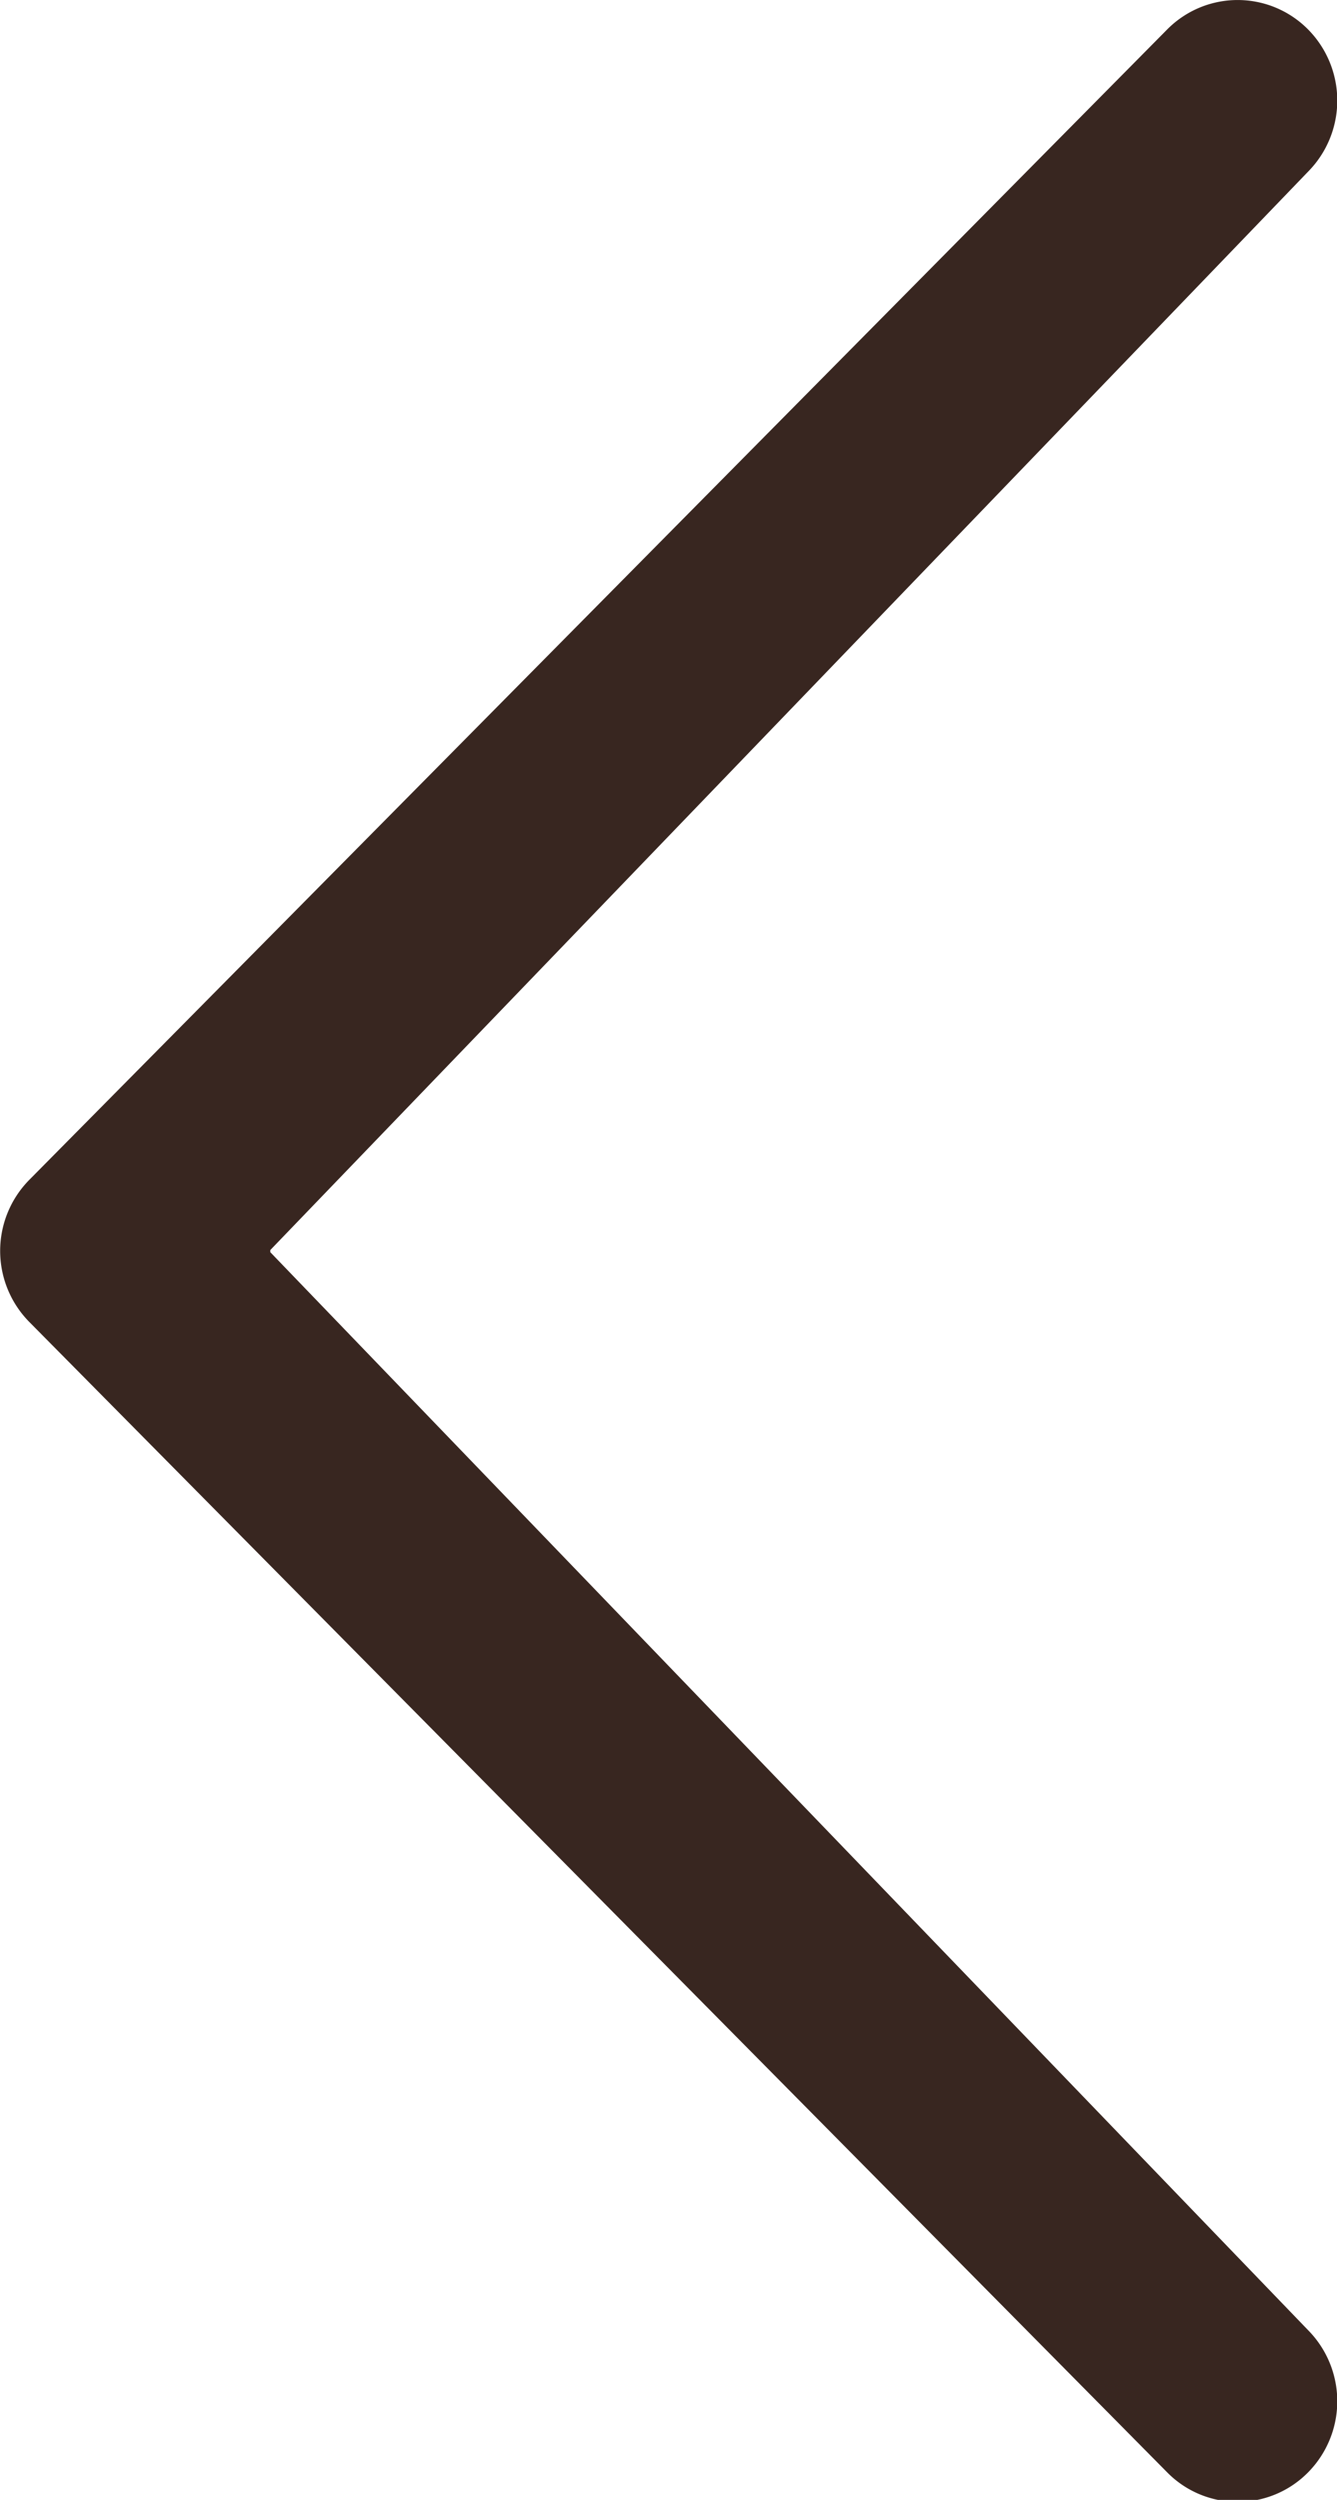 <svg height="11.735" viewBox="0 0 6.277 11.735" width="6.277" xmlns="http://www.w3.org/2000/svg"><path d="m12.952 9.568 4.872-5.062a.475.475 0 0 0 0-.668.465.465 0 0 0 -.661 0l-5.342 5.4a.475.475 0 0 0 0 .668l5.342 5.4a.464.464 0 0 0 .661 0 .475.475 0 0 0 0-.668l-4.872-5.06z" fill="#382620" transform="translate(-11.683 -3.7)"/></svg>